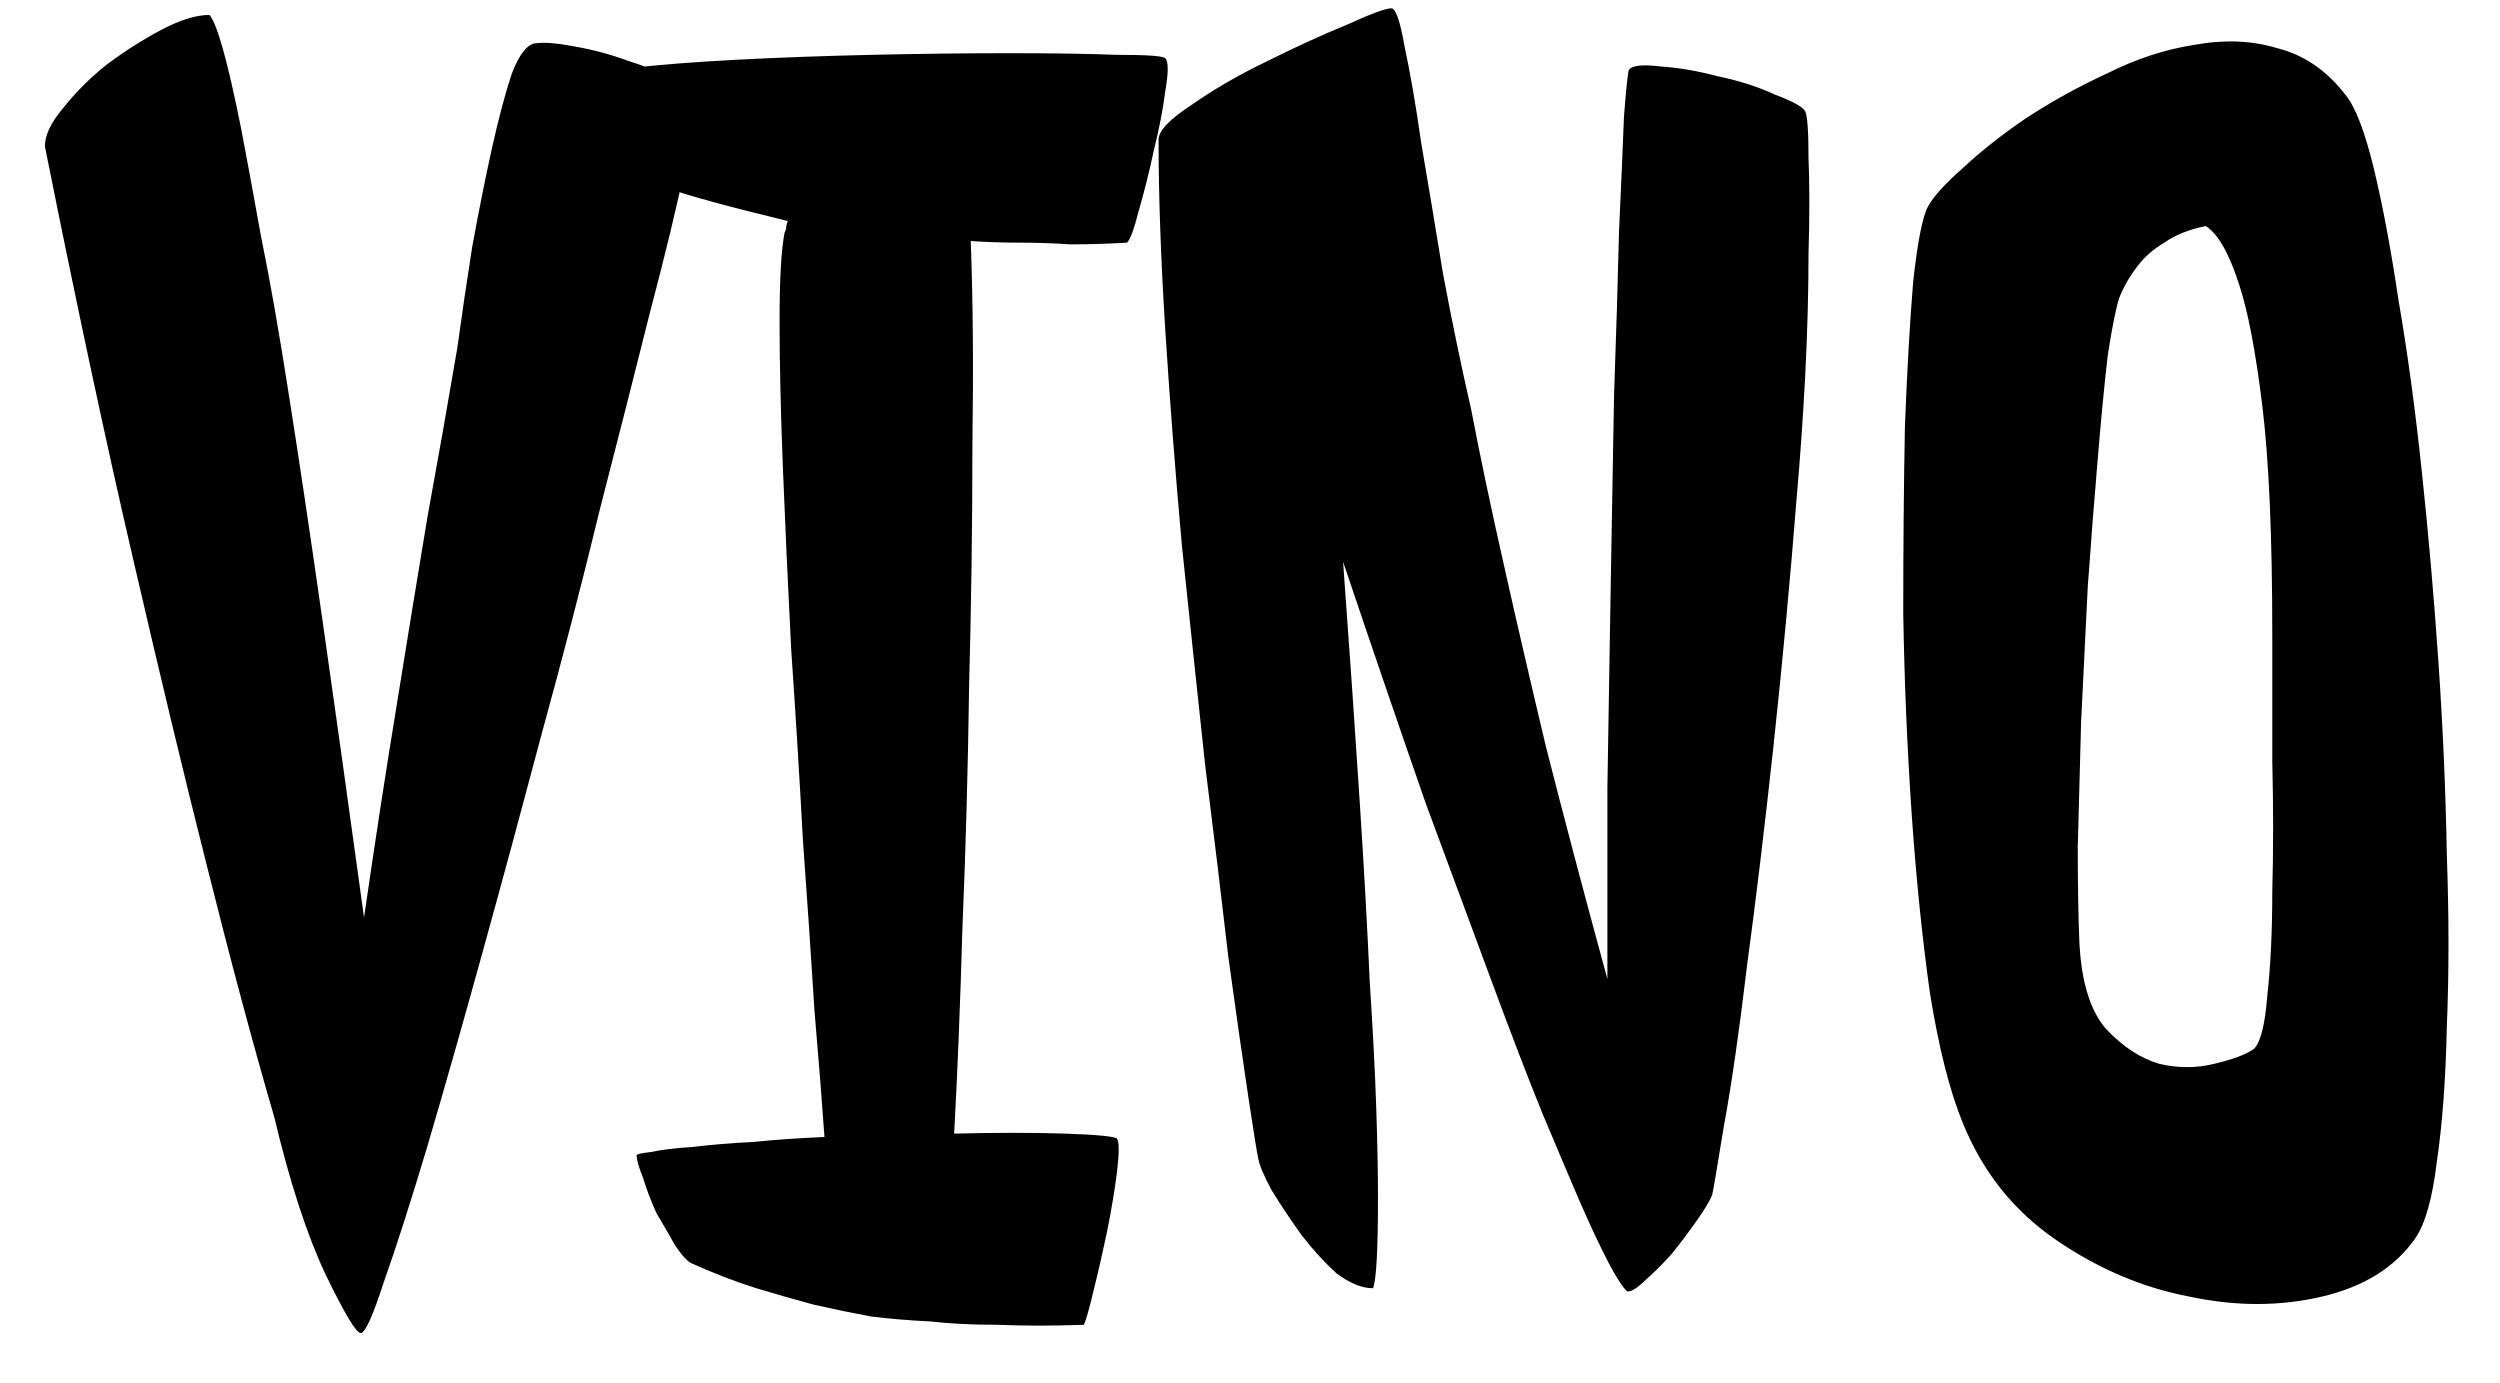 <svg width="47" height="26" viewBox="0 0 47 26" fill="none" xmlns="http://www.w3.org/2000/svg">
<path d="M5.156 21C4.76 19.646 4.333 18.052 3.875 16.219C3.479 14.656 3.021 12.75 2.5 10.5C1.979 8.25 1.427 5.667 0.844 2.75C0.844 2.542 0.958 2.302 1.188 2.031C1.417 1.74 1.688 1.469 2 1.219C2.333 0.969 2.677 0.75 3.031 0.562C3.385 0.375 3.688 0.281 3.938 0.281C4.083 0.448 4.281 1.156 4.531 2.406C4.635 2.948 4.76 3.625 4.906 4.438C5.073 5.25 5.25 6.26 5.438 7.469C5.625 8.656 5.833 10.052 6.062 11.656C6.292 13.26 6.552 15.125 6.844 17.25C7.052 15.812 7.26 14.458 7.469 13.188C7.677 11.896 7.865 10.75 8.031 9.75C8.24 8.604 8.427 7.542 8.594 6.562C8.677 5.958 8.771 5.323 8.875 4.656C9 3.969 9.125 3.344 9.25 2.781C9.375 2.219 9.5 1.75 9.625 1.375C9.771 1 9.927 0.812 10.094 0.812C10.24 0.792 10.479 0.812 10.812 0.875C11.167 0.938 11.51 1.031 11.844 1.156C12.177 1.26 12.469 1.385 12.719 1.531C12.99 1.677 13.125 1.823 13.125 1.969C13.125 2.052 13.042 2.448 12.875 3.156C12.729 3.865 12.51 4.771 12.219 5.875C11.948 6.958 11.635 8.188 11.281 9.562C10.948 10.938 10.583 12.344 10.188 13.781C9.812 15.198 9.438 16.583 9.062 17.938C8.688 19.292 8.344 20.5 8.031 21.562C7.719 22.604 7.448 23.448 7.219 24.094C7.01 24.74 6.865 25.062 6.781 25.062C6.698 25.062 6.479 24.698 6.125 23.969C5.771 23.219 5.448 22.229 5.156 21ZM21.188 4.562C20.833 4.583 20.479 4.594 20.125 4.594C19.792 4.573 19.479 4.562 19.188 4.562C18.854 4.562 18.542 4.552 18.25 4.531C18.292 5.635 18.302 6.927 18.281 8.406C18.281 9.865 18.26 11.365 18.219 12.906C18.198 14.448 18.156 15.958 18.094 17.438C18.052 18.896 18 20.188 17.938 21.312C18.729 21.292 19.427 21.292 20.031 21.312C20.635 21.333 20.958 21.365 21 21.406C21.042 21.469 21.042 21.677 21 22.031C20.958 22.365 20.896 22.74 20.812 23.156C20.729 23.552 20.646 23.917 20.562 24.25C20.479 24.604 20.417 24.823 20.375 24.906C19.792 24.927 19.25 24.927 18.75 24.906C18.271 24.906 17.854 24.885 17.5 24.844C17.083 24.823 16.708 24.792 16.375 24.75C16.042 24.688 15.688 24.615 15.312 24.531C15 24.448 14.635 24.344 14.219 24.219C13.823 24.094 13.417 23.938 13 23.75C12.917 23.708 12.812 23.594 12.688 23.406C12.583 23.219 12.469 23.021 12.344 22.812C12.24 22.583 12.156 22.365 12.094 22.156C12.01 21.948 11.969 21.802 11.969 21.719C11.969 21.698 12.062 21.677 12.25 21.656C12.438 21.615 12.698 21.583 13.031 21.562C13.365 21.521 13.74 21.49 14.156 21.469C14.573 21.427 15.021 21.396 15.5 21.375C15.458 20.771 15.396 19.979 15.312 19C15.25 18 15.177 16.927 15.094 15.781C15.031 14.615 14.958 13.427 14.875 12.219C14.812 10.99 14.76 9.854 14.719 8.812C14.677 7.75 14.656 6.823 14.656 6.031C14.656 5.24 14.688 4.688 14.75 4.375C14.771 4.333 14.781 4.302 14.781 4.281C14.781 4.24 14.792 4.198 14.812 4.156L13.938 3.938C13.688 3.875 13.417 3.802 13.125 3.719C12.833 3.635 12.542 3.542 12.25 3.438C12.167 3.396 12.062 3.281 11.938 3.094C11.792 2.906 11.656 2.698 11.531 2.469C11.385 2.24 11.271 2.031 11.188 1.844C11.083 1.635 11.031 1.49 11.031 1.406C11.031 1.365 11.302 1.323 11.844 1.281C12.365 1.219 13.021 1.167 13.812 1.125C14.604 1.083 15.458 1.052 16.375 1.031C17.312 1.01 18.177 1 18.969 1C19.781 1 20.458 1.01 21 1.031C21.562 1.031 21.865 1.052 21.906 1.094C21.969 1.156 21.969 1.365 21.906 1.719C21.865 2.052 21.792 2.427 21.688 2.844C21.604 3.24 21.51 3.615 21.406 3.969C21.323 4.302 21.25 4.5 21.188 4.562ZM33.938 2.094C33.979 2.177 34 2.469 34 2.969C34.021 3.469 34.021 4.073 34 4.781C34 5.49 33.979 6.25 33.938 7.062C33.896 7.854 33.844 8.604 33.781 9.312C33.656 10.896 33.51 12.458 33.344 14C33.177 15.542 33.01 16.927 32.844 18.156C32.698 19.385 32.552 20.396 32.406 21.188C32.281 21.958 32.208 22.385 32.188 22.469C32.146 22.573 32.052 22.729 31.906 22.938C31.76 23.146 31.604 23.354 31.438 23.562C31.271 23.75 31.104 23.917 30.938 24.062C30.792 24.208 30.677 24.281 30.594 24.281C30.427 24.135 30.125 23.562 29.688 22.562C29.5 22.125 29.271 21.583 29 20.938C28.729 20.271 28.417 19.458 28.062 18.5C27.708 17.542 27.292 16.417 26.812 15.125C26.354 13.812 25.833 12.292 25.25 10.562C25.375 12.271 25.479 13.771 25.562 15.062C25.646 16.354 25.708 17.479 25.75 18.438C25.812 19.396 25.854 20.208 25.875 20.875C25.896 21.521 25.906 22.062 25.906 22.5C25.906 23.5 25.875 24.073 25.812 24.219C25.604 24.219 25.375 24.125 25.125 23.938C24.896 23.729 24.677 23.49 24.469 23.219C24.26 22.927 24.073 22.646 23.906 22.375C23.76 22.104 23.677 21.906 23.656 21.781C23.635 21.698 23.573 21.312 23.469 20.625C23.365 19.938 23.24 19.062 23.094 18C22.969 16.917 22.823 15.708 22.656 14.375C22.51 13.021 22.365 11.646 22.219 10.25C22.094 8.854 21.99 7.5 21.906 6.188C21.823 4.854 21.781 3.667 21.781 2.625C21.781 2.458 21.99 2.24 22.406 1.969C22.823 1.677 23.292 1.406 23.812 1.156C24.354 0.885 24.854 0.656 25.312 0.469C25.771 0.26 26.052 0.156 26.156 0.156C26.24 0.156 26.323 0.396 26.406 0.875C26.51 1.354 26.615 1.958 26.719 2.688C26.844 3.417 26.979 4.229 27.125 5.125C27.292 6.021 27.469 6.875 27.656 7.688C27.823 8.562 28.031 9.552 28.281 10.656C28.49 11.594 28.75 12.719 29.062 14.031C29.396 15.344 29.781 16.802 30.219 18.406C30.219 17.281 30.219 16.083 30.219 14.812C30.24 13.542 30.26 12.281 30.281 11.031C30.302 9.781 30.323 8.583 30.344 7.438C30.385 6.271 30.417 5.24 30.438 4.344C30.479 3.448 30.51 2.729 30.531 2.188C30.573 1.646 30.604 1.354 30.625 1.312C30.688 1.229 30.885 1.208 31.219 1.25C31.552 1.271 31.917 1.333 32.312 1.438C32.708 1.521 33.062 1.635 33.375 1.781C33.708 1.906 33.896 2.01 33.938 2.094ZM36.25 3.875C36.354 3.688 36.573 3.448 36.906 3.156C37.24 2.844 37.635 2.531 38.094 2.219C38.573 1.906 39.083 1.625 39.625 1.375C40.167 1.104 40.708 0.927 41.25 0.844C41.812 0.74 42.333 0.76 42.812 0.906C43.312 1.031 43.74 1.323 44.094 1.781C44.281 2.01 44.458 2.469 44.625 3.156C44.792 3.844 44.948 4.677 45.094 5.656C45.26 6.615 45.406 7.688 45.531 8.875C45.656 10.042 45.76 11.24 45.844 12.469C45.927 13.677 45.979 14.875 46 16.062C46.042 17.229 46.042 18.312 46 19.312C45.979 20.292 45.917 21.135 45.812 21.844C45.729 22.531 45.594 23.01 45.406 23.281C45.031 23.823 44.448 24.188 43.656 24.375C42.865 24.562 42.031 24.562 41.156 24.375C40.281 24.208 39.448 23.854 38.656 23.312C37.865 22.771 37.281 22.042 36.906 21.125C36.656 20.521 36.448 19.698 36.281 18.656C36.135 17.615 36.021 16.49 35.938 15.281C35.854 14.052 35.802 12.802 35.781 11.531C35.781 10.26 35.792 9.094 35.812 8.031C35.854 6.948 35.906 6.031 35.969 5.281C36.052 4.531 36.146 4.062 36.25 3.875ZM42.375 19.719C42.5 19.594 42.583 19.26 42.625 18.719C42.688 18.156 42.719 17.5 42.719 16.75C42.74 15.979 42.74 15.167 42.719 14.312C42.719 13.458 42.719 12.667 42.719 11.938C42.719 10.083 42.656 8.646 42.531 7.625C42.406 6.604 42.26 5.844 42.094 5.344C41.906 4.76 41.698 4.396 41.469 4.25C41.156 4.312 40.896 4.417 40.688 4.562C40.479 4.688 40.312 4.833 40.188 5C40.042 5.188 39.927 5.385 39.844 5.594C39.781 5.781 39.708 6.146 39.625 6.688C39.562 7.229 39.5 7.875 39.438 8.625C39.375 9.354 39.312 10.156 39.25 11.031C39.208 11.885 39.167 12.729 39.125 13.562C39.104 14.396 39.083 15.188 39.062 15.938C39.062 16.667 39.073 17.271 39.094 17.75C39.135 18.479 39.302 19.01 39.594 19.344C39.906 19.677 40.24 19.896 40.594 20C40.948 20.083 41.292 20.083 41.625 20C41.979 19.917 42.229 19.823 42.375 19.719Z" fill="black"/>
</svg>
